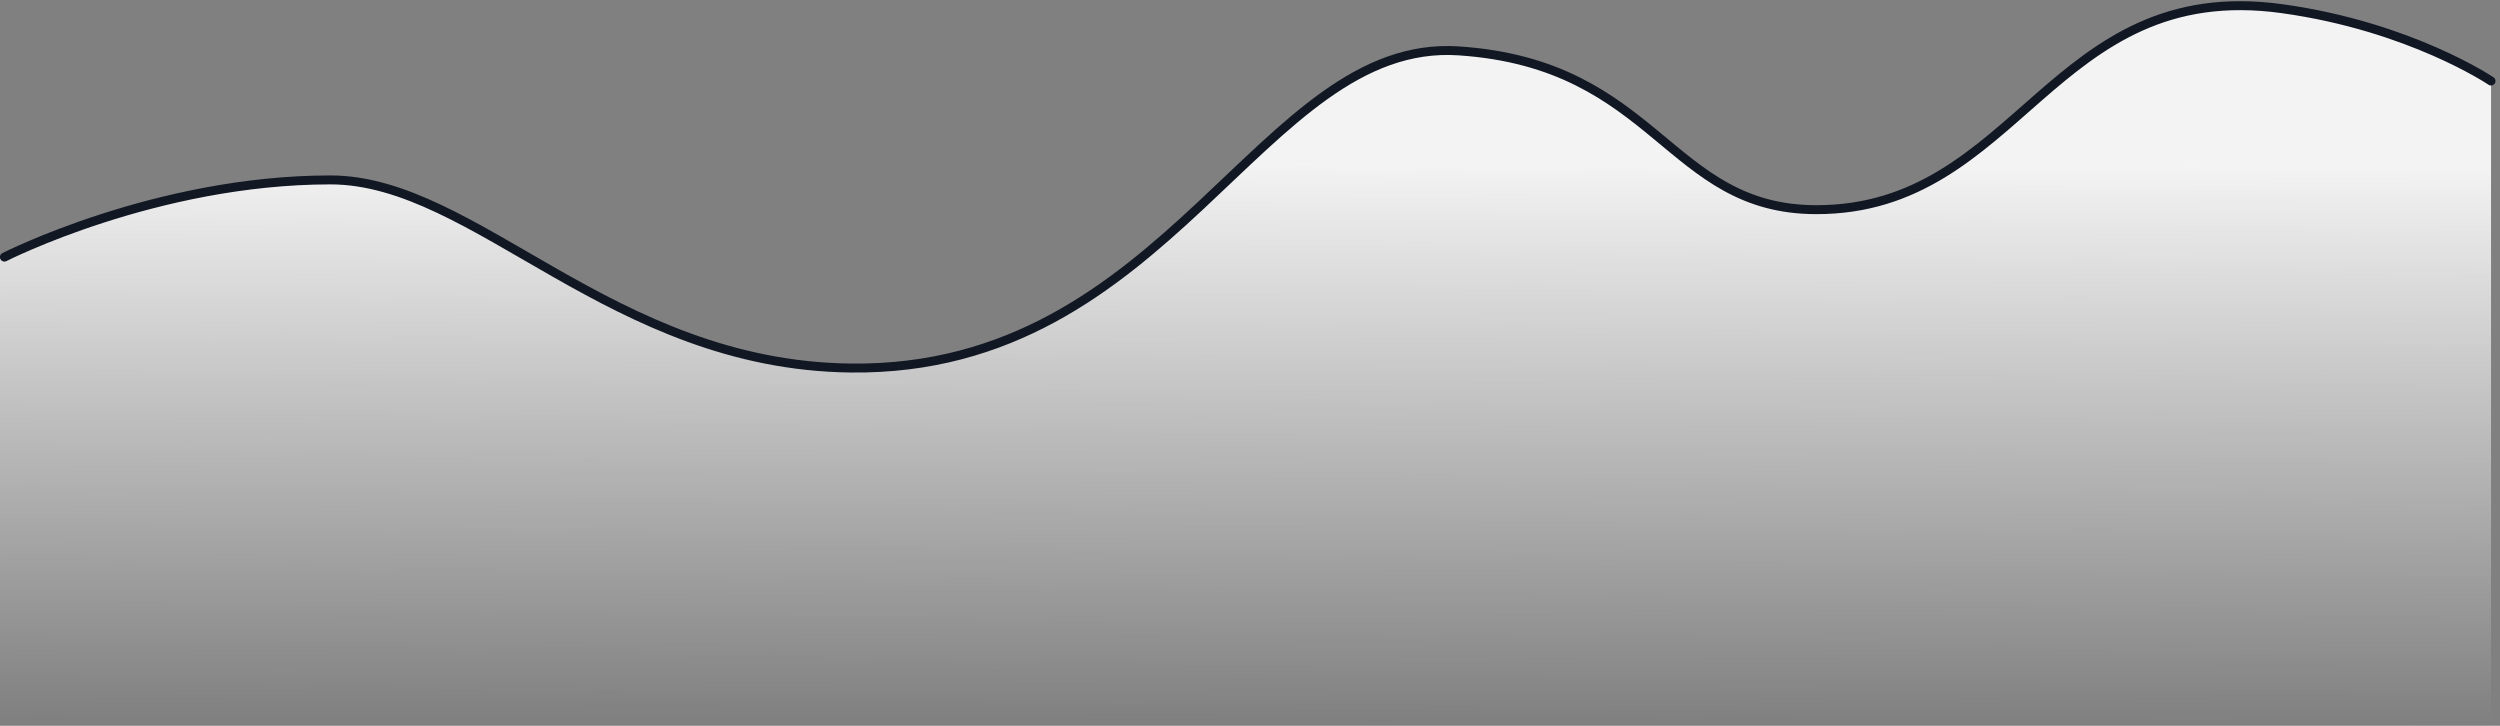<svg width="279" height="81" viewBox="0 0 279 81" fill="none" xmlns="http://www.w3.org/2000/svg">
<rect x="0" y="0" width="279" height="81" fill="#808080" stroke="none"/>
<path d="M36.846 19.958C17.375 19.958 0 28.641 0 28.641V80.5H278V8.915C278 8.915 268.965 2.812 254.677 0.835C228.925 -2.727 225.331 23.281 202.708 23.281C186.091 23.281 184.944 7.03 162.787 5.549C140.631 4.067 130.636 41.386 94.919 40.966C68.162 40.651 51.893 19.958 36.846 19.958Z" fill="url(#paint0_linear_1518_3722)"/>
<path d="M0.492 28.692C0.492 28.692 17.402 20.078 36.872 20.078C53.075 20.078 68.185 40.758 94.938 41.073C130.652 41.493 140.645 4.198 162.799 5.678C184.953 7.159 186.101 23.399 202.716 23.399C225.337 23.399 228.931 -2.592 254.68 0.968C268.966 2.943 278 9.043 278 9.043" stroke="#111824" stroke-linecap="round"/>
<defs>
<linearGradient id="paint0_linear_1518_3722" x1="139.115" y1="18.219" x2="138.975" y2="80.5" gradientUnits="userSpaceOnUse">
<stop stop-color="#F3F3F4"/>
<stop offset="1" stop-color="#F3F3F4" stop-opacity="0"/>
</linearGradient>
</defs>
</svg>
